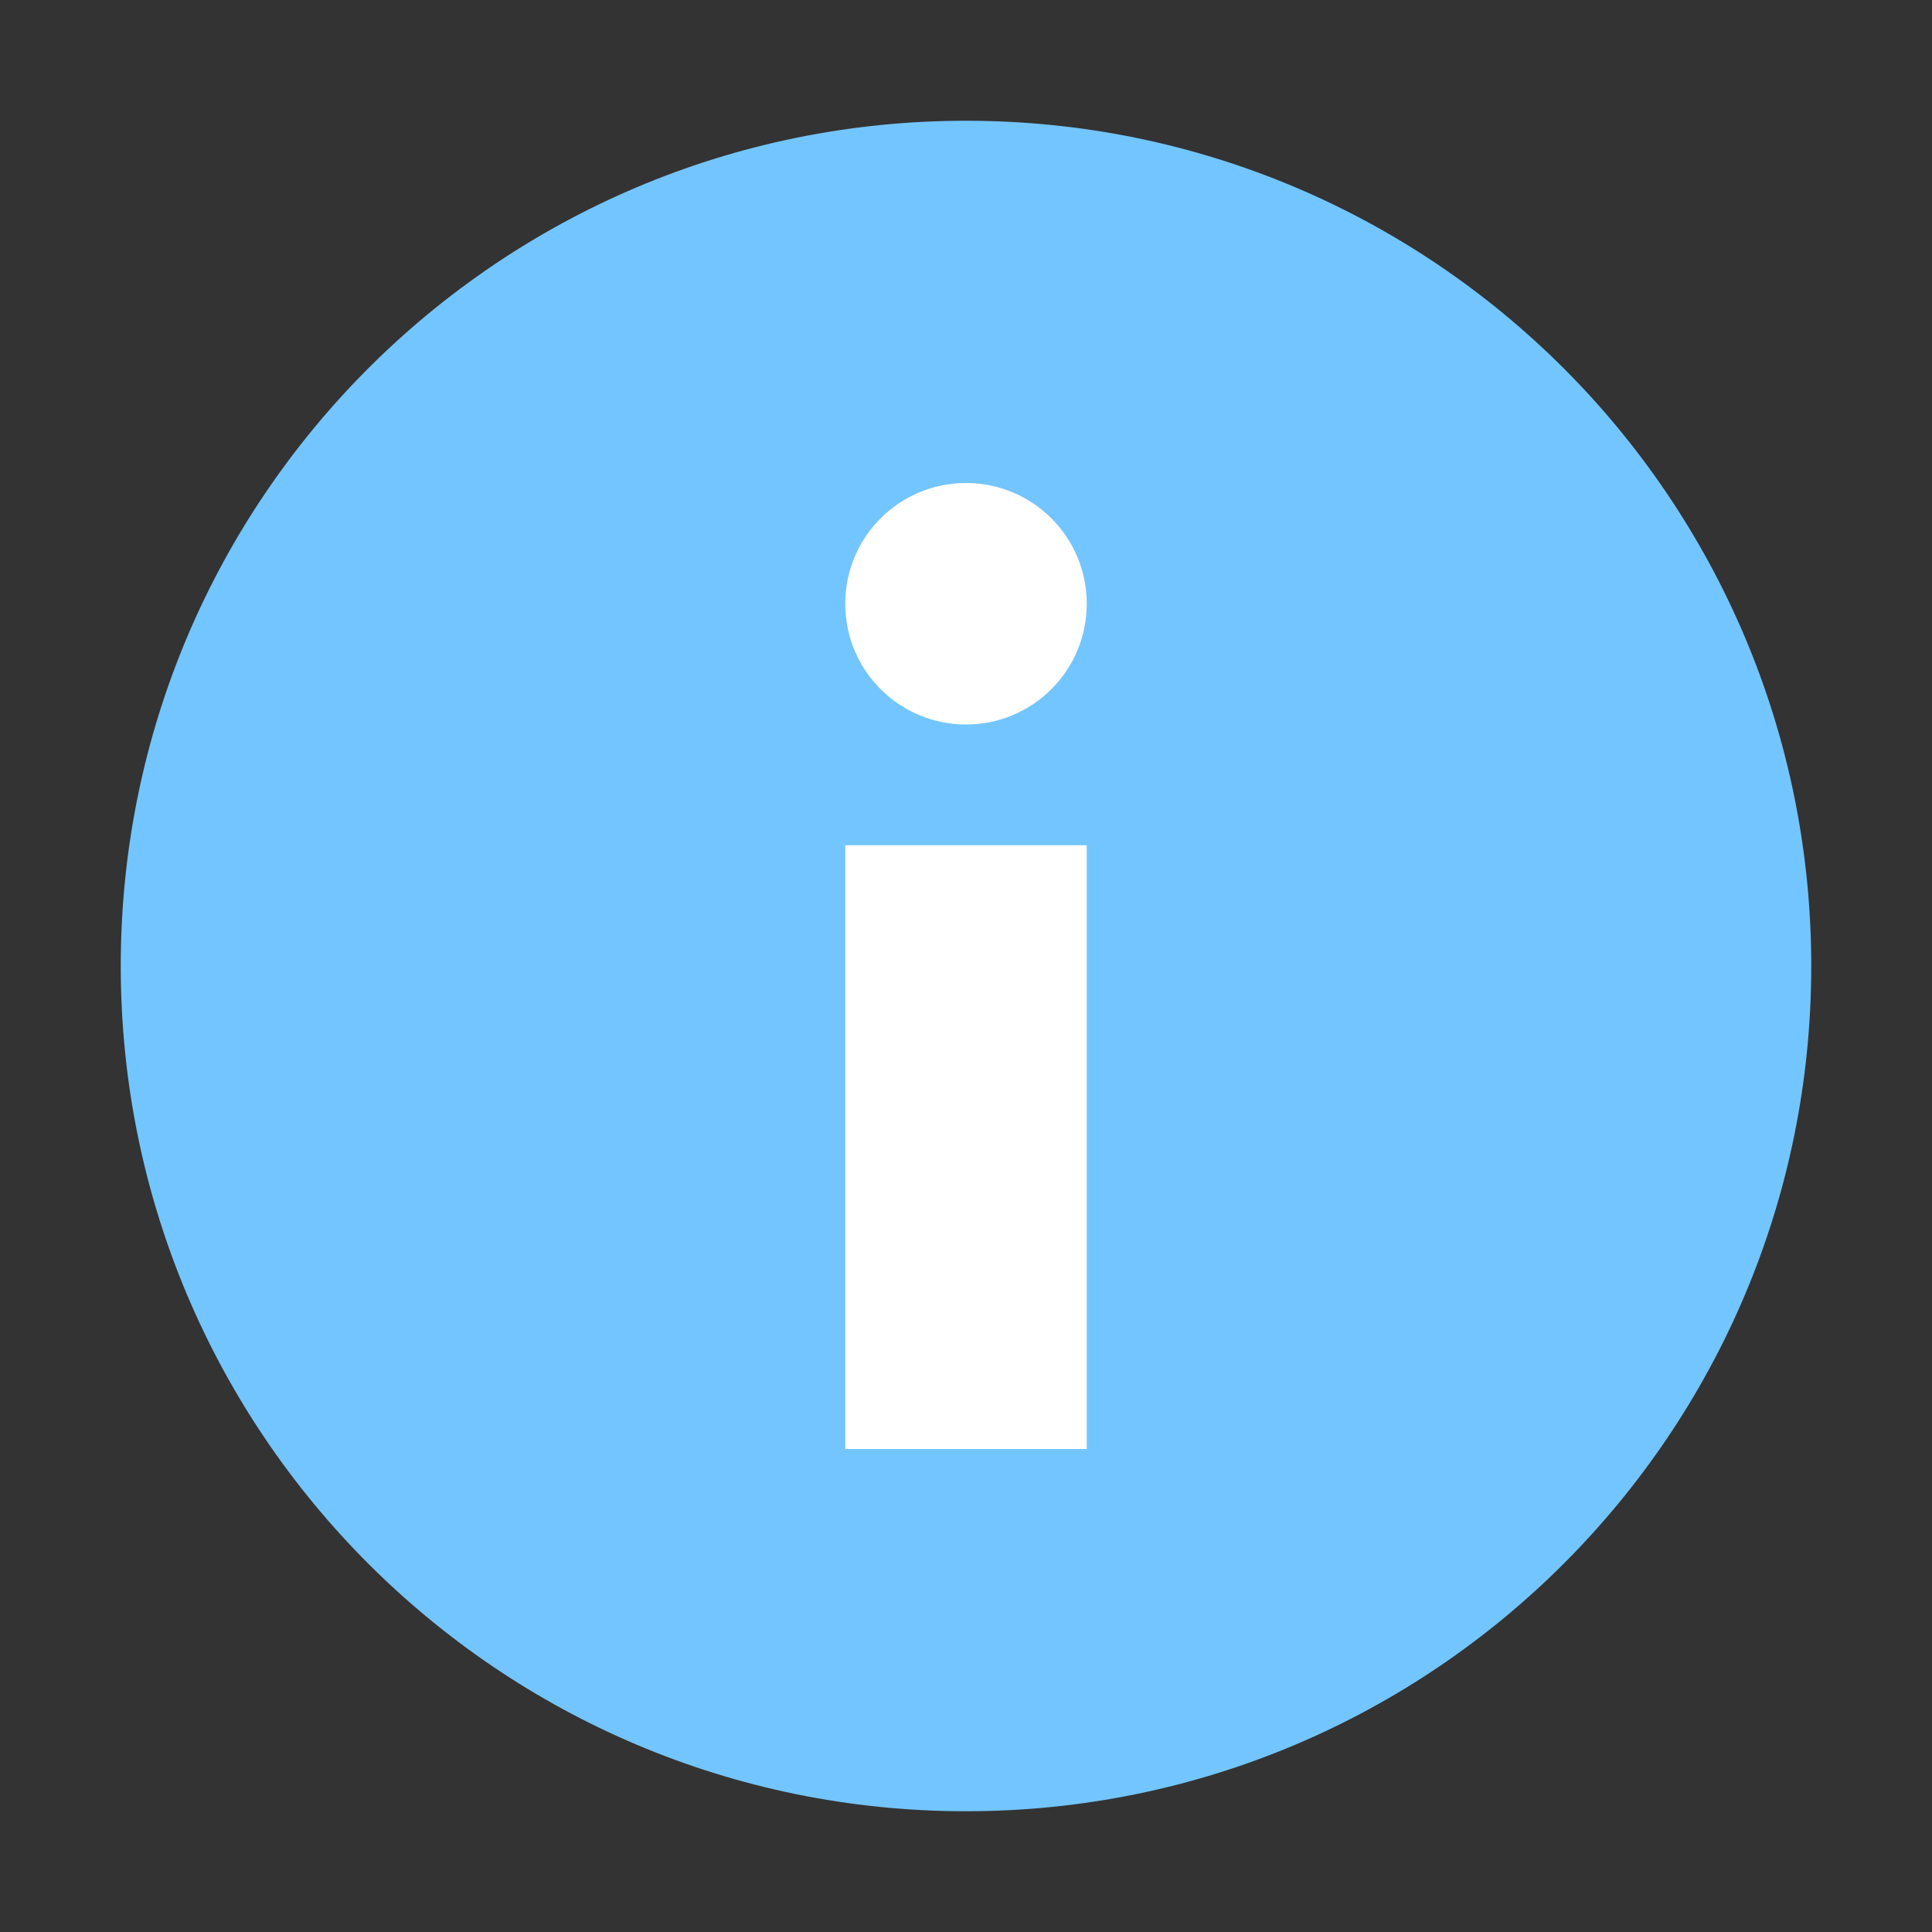 <?xml version="1.0" encoding="UTF-8" standalone="yes"?>
<svg xmlns="http://www.w3.org/2000/svg" xmlns:xlink="http://www.w3.org/1999/xlink" width="64" height="64" viewBox="0 0 64 64" version="1.1">
  <rect x="0" y="0" width="64" height="64" fill="#333333" stroke="none"/>
  <g id="surface1">
    <path style=" stroke:none;fill-rule:nonzero;fill:rgb(45.098%,77.255%,100%);fill-opacity:1;" d="M 32 60 C 47.465 60 60 47.465 60 32 C 60 16.535 47.465 4 32 4 C 16.535 4 4 16.535 4 32 C 4 47.465 16.535 60 32 60 Z M 32 60 "/>
    <path style=" stroke:none;fill-rule:nonzero;fill:rgb(100%,100%,100%);fill-opacity:1;" d="M 36 28 L 28 28 L 28 48 L 36 48 Z M 36 28 "/>
    <path style=" stroke:none;fill-rule:nonzero;fill:rgb(100%,100%,100%);fill-opacity:1;" d="M 32 24 C 34.211 24 36 22.211 36 20 C 36 17.789 34.211 16 32 16 C 29.789 16 28 17.789 28 20 C 28 22.211 29.789 24 32 24 Z M 32 24 "/>
  </g>
</svg>